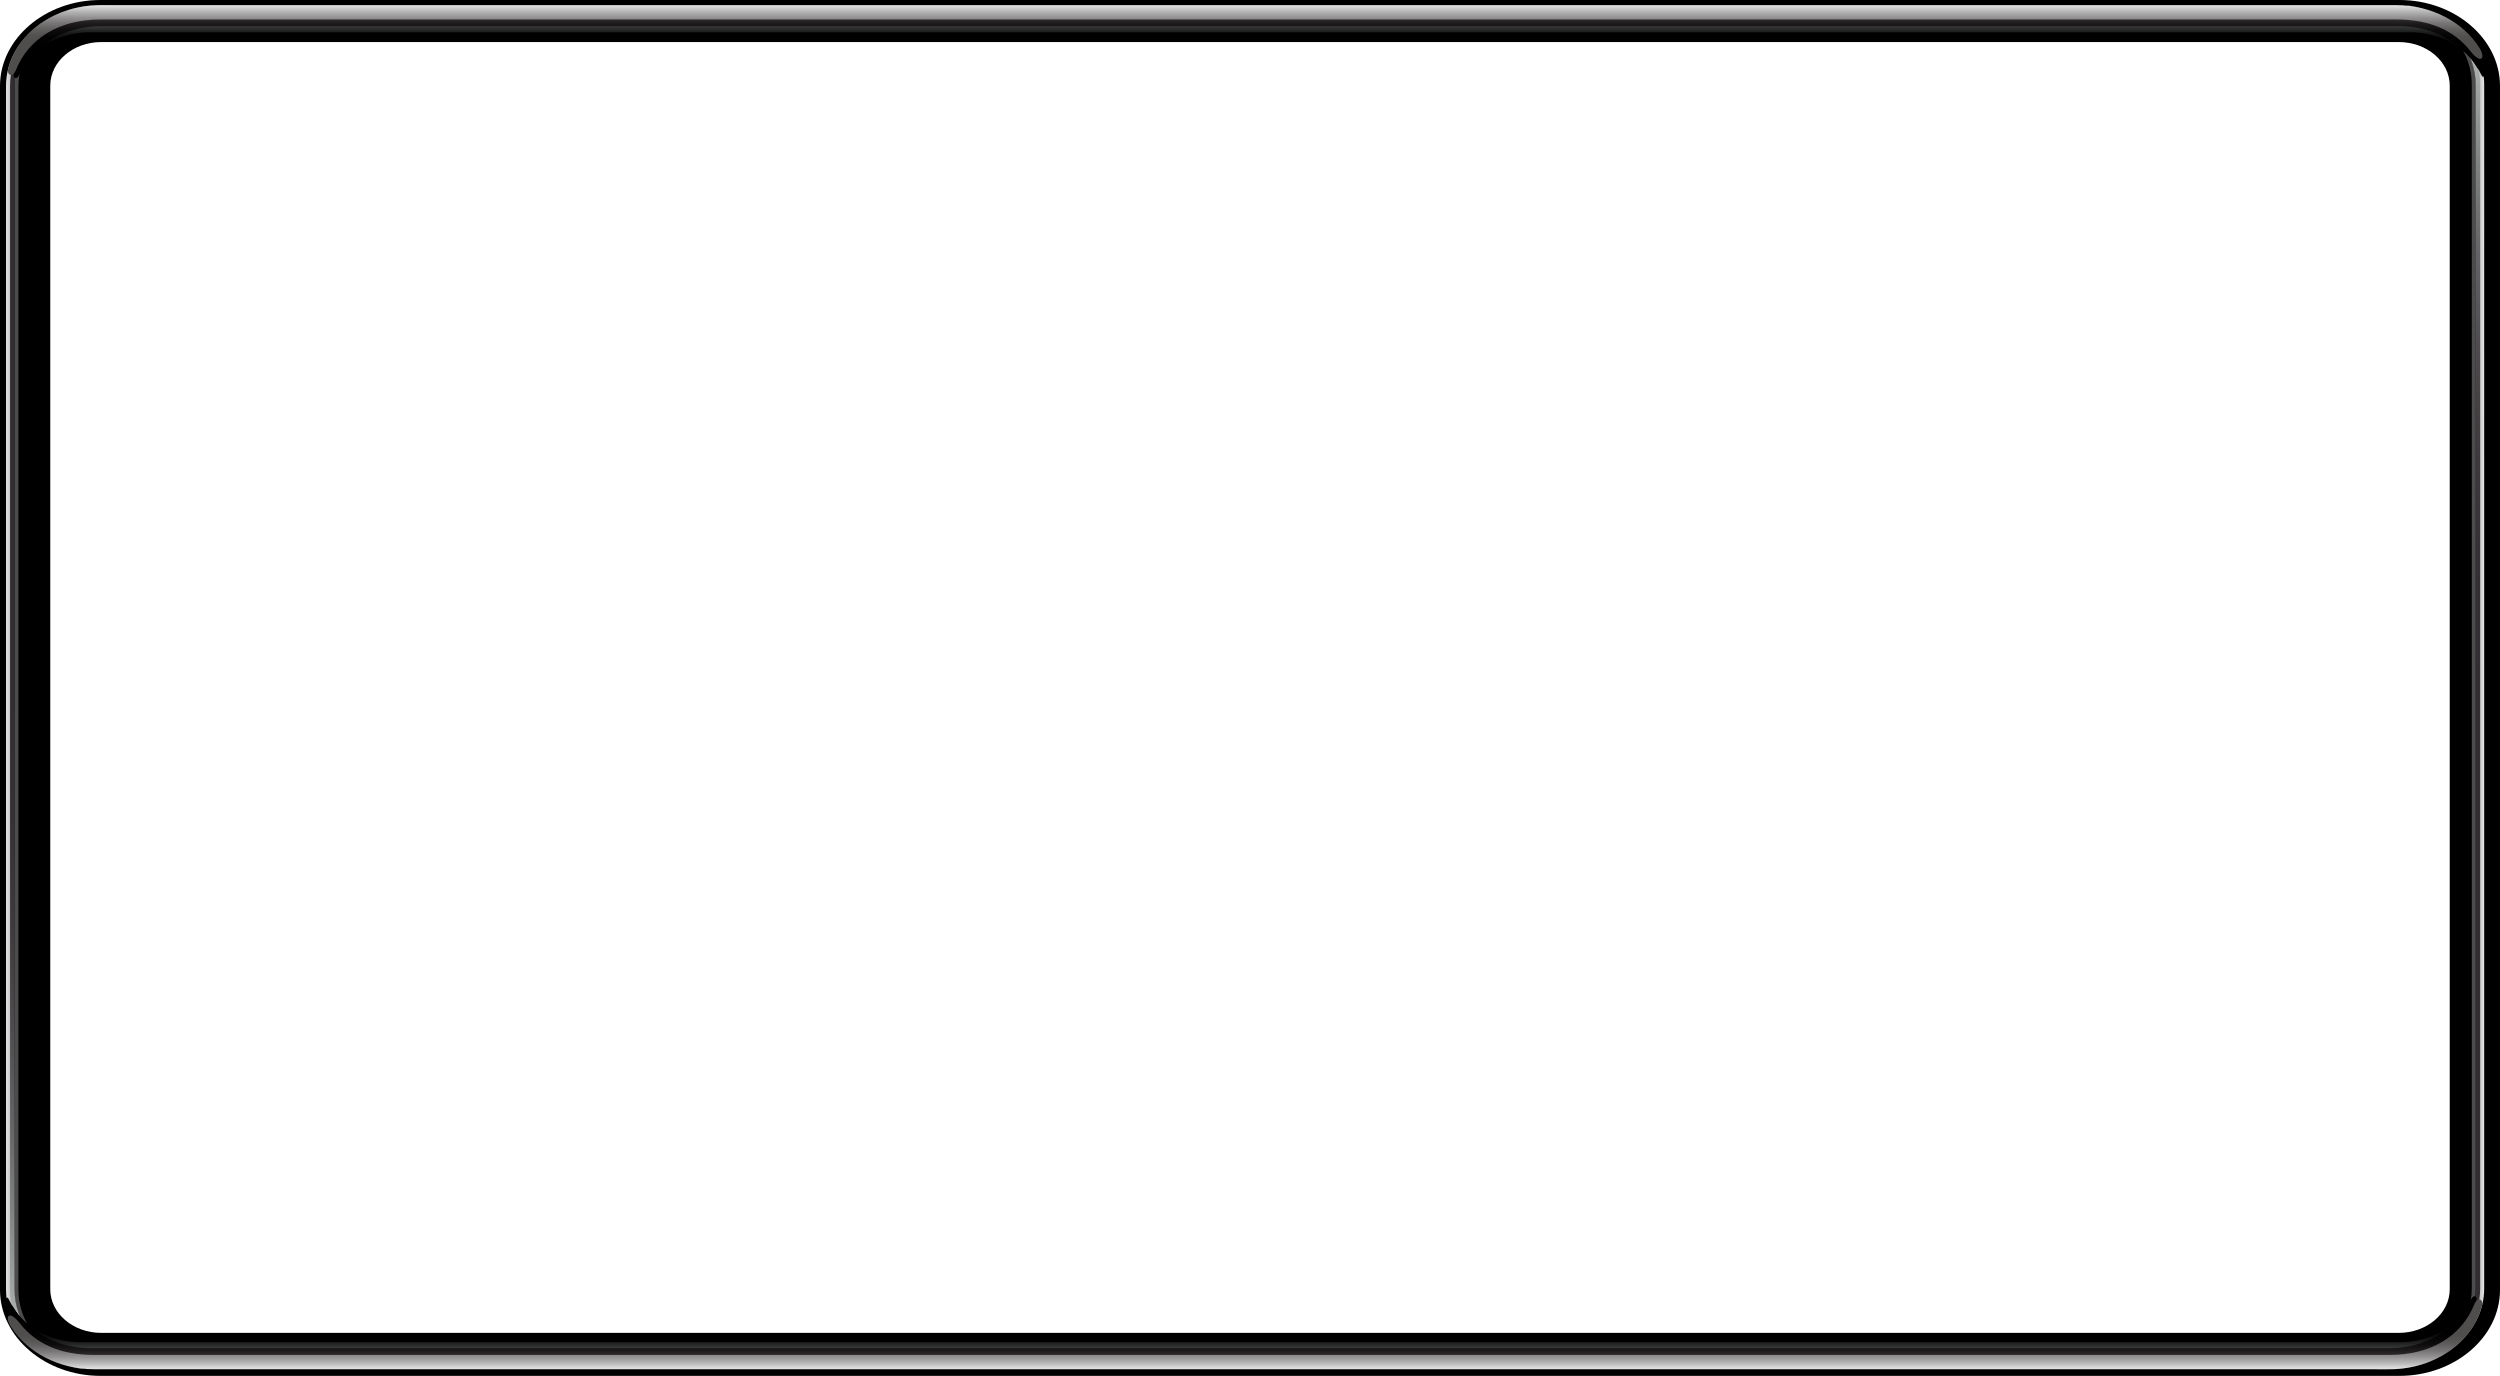 <?xml version="1.0" encoding="UTF-8"?>
<svg id="monitor" xmlns="http://www.w3.org/2000/svg" xmlns:xlink="http://www.w3.org/1999/xlink" viewBox="0 0 2501.884 1376.904">
  <defs>
    <style>
      .cls-1 {
        fill: url(#linear-gradient-2);
      }

      .cls-2 {
        fill: url(#_Áåçûìÿííûé_ãðàäèåíò_33-2);
      }

      .cls-3 {
        fill: url(#_Áåçûìÿííûé_ãðàäèåíò_33);
      }

      .cls-4 {
        fill: url(#_Áåçûìÿííûé_ãðàäèåíò_14);
      }

      .cls-5 {
        fill: url(#_Áåçûìÿííûé_ãðàäèåíò_24);
      }

      .cls-6 {
        fill: url(#_Áåçûìÿííûé_ãðàäèåíò_52);
      }

      .cls-7 {
        fill: url(#_Áåçûìÿííûé_ãðàäèåíò_53-2);
      }

      .cls-8 {
        fill: url(#linear-gradient);
      }

      .cls-9 {
        fill: url(#_Áåçûìÿííûé_ãðàäèåíò_24-2);
      }

      .cls-10 {
        fill: url(#_Áåçûìÿííûé_ãðàäèåíò_53);
      }

      .cls-11 {
        fill: url(#_Áåçûìÿííûé_ãðàäèåíò_14-2);
      }

      .cls-12 {
        fill: url(#_Áåçûìÿííûé_ãðàäèåíò_52-2);
      }
    </style>
    <linearGradient id="_Áåçûìÿííûé_ãðàäèåíò_53" data-name="Áåçûìÿííûé ãðàäèåíò 53" x1="47.905" y1="899.082" x2="146.522" y2="899.082" gradientTransform="translate(2525.592 1587.62) rotate(-180)" gradientUnits="userSpaceOnUse">
      <stop offset=".5" stop-color="#4c4c4c"/>
      <stop offset=".6" stop-color="#4f4f4f"/>
      <stop offset=".68" stop-color="#595959"/>
      <stop offset=".754" stop-color="#6a6a6a"/>
      <stop offset=".823" stop-color="#818181"/>
      <stop offset=".89" stop-color="#a0a0a0"/>
      <stop offset=".954" stop-color="#c5c5c5"/>
      <stop offset="1" stop-color="#e6e6e6"/>
    </linearGradient>
    <linearGradient id="_Áåçûìÿííûé_ãðàäèåíò_52" data-name="Áåçûìÿííûé ãðàäèåíò 52" x1="91.105" y1="1580.81" x2="91.105" y2="219.074" gradientTransform="translate(2525.592 1587.62) rotate(-180)" gradientUnits="userSpaceOnUse">
      <stop offset="0" stop-color="#c6cecb"/>
      <stop offset=".055" stop-color="#a2a6a5"/>
      <stop offset=".117" stop-color="#7f8181"/>
      <stop offset=".182" stop-color="#636264"/>
      <stop offset=".251" stop-color="#4d4b4d"/>
      <stop offset=".323" stop-color="#3e3a3d"/>
      <stop offset=".402" stop-color="#343034"/>
      <stop offset=".5" stop-color="#322d31"/>
    </linearGradient>
    <linearGradient id="linear-gradient" x1="39.533" y1="899.908" x2="138.149" y2="899.908" gradientTransform="translate(2525.592 1587.62) rotate(-180)" gradientUnits="userSpaceOnUse">
      <stop offset="0" stop-color="#e6e6e6"/>
      <stop offset=".046" stop-color="#c5c5c5"/>
      <stop offset=".11" stop-color="#a0a0a0"/>
      <stop offset=".177" stop-color="#818181"/>
      <stop offset=".246" stop-color="#6a6a6a"/>
      <stop offset=".32" stop-color="#595959"/>
      <stop offset=".4" stop-color="#4f4f4f"/>
      <stop offset=".5" stop-color="#4c4c4c"/>
    </linearGradient>
    <linearGradient id="_Áåçûìÿííûé_ãðàäèåíò_53-2" data-name="Áåçûìÿííûé ãðàäèåíò 53" x1="14.408" y1="686.886" x2="113.025" y2="686.886" gradientTransform="matrix(1, 0, 0, 1, 0, 0)" xlink:href="#_Áåçûìÿííûé_ãðàäèåíò_53"/>
    <linearGradient id="_Áåçûìÿííûé_ãðàäèåíò_52-2" data-name="Áåçûìÿííûé ãðàäèåíò 52" x1="57.608" y1="1368.614" x2="57.608" y2="6.879" gradientTransform="matrix(1, 0, 0, 1, 0, 0)" xlink:href="#_Áåçûìÿííûé_ãðàäèåíò_52"/>
    <linearGradient id="linear-gradient-2" x1="6.036" y1="687.712" x2="104.652" y2="687.712" gradientTransform="matrix(1, 0, 0, 1, 0, 0)" xlink:href="#linear-gradient"/>
    <linearGradient id="_Áåçûìÿííûé_ãðàäèåíò_33" data-name="Áåçûìÿííûé ãðàäèåíò 33" x1="1250.354" y1="78.079" x2="1250.354" y2="20.648" gradientUnits="userSpaceOnUse">
      <stop offset=".48" stop-color="#000"/>
      <stop offset=".606" stop-color="#030303"/>
      <stop offset=".707" stop-color="#0c0d0c"/>
      <stop offset=".8" stop-color="#1c1e1d"/>
      <stop offset=".887" stop-color="#333534"/>
      <stop offset=".971" stop-color="#4f5451"/>
      <stop offset="1" stop-color="#5c615e"/>
    </linearGradient>
    <linearGradient id="_Áåçûìÿííûé_ãðàäèåíò_24" data-name="Áåçûìÿííûé ãðàäèåíò 24" x1="1248.686" y1="78.079" x2="1248.686" y2="12.042" gradientUnits="userSpaceOnUse">
      <stop offset=".47" stop-color="#000"/>
      <stop offset=".609" stop-color="#030203"/>
      <stop offset=".721" stop-color="#0d0c0c"/>
      <stop offset=".823" stop-color="#1e1b1d"/>
      <stop offset=".919" stop-color="#353134"/>
      <stop offset="1" stop-color="#504a4e"/>
    </linearGradient>
    <linearGradient id="_Áåçûìÿííûé_ãðàäèåíò_14" data-name="Áåçûìÿííûé ãðàäèåíò 14" x1="1246.065" y1="75.047" x2="1246.065" y2="5.158" gradientUnits="userSpaceOnUse">
      <stop offset=".49" stop-color="#504d4d"/>
      <stop offset=".567" stop-color="#545151"/>
      <stop offset=".65" stop-color="#615e5e"/>
      <stop offset=".736" stop-color="#767474"/>
      <stop offset=".824" stop-color="#949292"/>
      <stop offset=".913" stop-color="#b9b8b8"/>
      <stop offset="1" stop-color="#e6e6e6"/>
    </linearGradient>
    <linearGradient id="_Áåçûìÿííûé_ãðàäèåíò_33-2" data-name="Áåçûìÿííûé ãðàäèåíò 33" x1="1283.851" y1="290.275" x2="1283.851" y2="232.844" gradientTransform="translate(2525.592 1587.62) rotate(-180)" xlink:href="#_Áåçûìÿííûé_ãðàäèåíò_33"/>
    <linearGradient id="_Áåçûìÿííûé_ãðàäèåíò_24-2" data-name="Áåçûìÿííûé ãðàäèåíò 24" x1="1282.183" y1="290.275" x2="1282.183" y2="224.238" gradientTransform="translate(2525.592 1587.62) rotate(-180)" xlink:href="#_Áåçûìÿííûé_ãðàäèåíò_24"/>
    <linearGradient id="_Áåçûìÿííûé_ãðàäèåíò_14-2" data-name="Áåçûìÿííûé ãðàäèåíò 14" x1="1279.563" y1="287.243" x2="1279.563" y2="217.353" gradientTransform="translate(2525.592 1587.62) rotate(-180)" xlink:href="#_Áåçûìÿííûé_ãðàäèåíò_14"/>
  </defs>
  <path d="m2401.254,0H100.63C45.262,0,0,38.708,0,86.058v1204.789c0,47.329,45.262,86.058,100.63,86.058h2300.624c55.367,0,100.63-38.729,100.63-86.058V86.058c0-47.35-45.263-86.058-100.63-86.058Zm50.327,1290.255c0,24.087-22.829,43.631-51.019,43.631H101.322c-28.165,0-51.019-19.544-51.019-43.631V85.72c0-24.108,22.853-43.631,51.019-43.631h2299.241c28.19,0,51.019,19.523,51.019,43.631v1204.535Z"/>
  <path class="cls-10" d="m2379.07,1370.267c7.326,0,14.471-.723,21.334-2.083,4.75-.929,9.298-2.169,13.685-3.666,34.878-11.928,59.572-41.118,59.572-75.145V84.571c0-31.015-20.528-58.003-50.556-71.582-2.918-1.308-5.917-2.513-9.016-3.563-.322-.103-.624-.207-.946-.31-1.369-.465-2.757-.895-4.166-1.274-.101-.258-.141-.551-.141-.843,0-.069,0-.138.02-.189.282,0,.584.069.866.138,1.369.344,2.737.706,4.085,1.119,3.442.998,6.782,2.169,10.043,3.511,31.799,13.046,53.837,40.86,53.837,72.994v1204.802c0,36.712-28.74,67.779-67.965,77.624-8.453,2.134-17.389,3.27-26.627,3.27h-4.025Z"/>
  <path class="cls-6" d="m2408.977,7.842c-.101-.258-.141-.551-.141-.843,0-.069,0-.138.02-.189.282.035.584.086.866.138,1.409.241,2.797.516,4.186.809,3.482.74,6.903,1.652,10.224,2.737,3.945,1.256,7.789,2.754,11.431,4.458.06.034.101.052.161.086l.724.361c28.378,13.528,47.598,39.466,47.598,69.173v1204.802c0,29.707-19.22,55.645-47.598,69.173-.161.086-.342.172-.523.258-8.07,3.804-16.886,6.609-26.204,8.193-3.019.516-6.118.912-9.238,1.171-3.019.258-5.997.379-9.016.379h-6.541c10.184,0,19.985-1.411,29.162-4.027,36.81-10.465,63.416-40.189,63.416-75.145V84.571c0-31.927-22.219-59.5-54.139-72.013-2.999-1.188-6.098-2.238-9.278-3.133-.342-.103-.664-.19-1.006-.258-1.329-.396-2.657-.723-4.025-1.033-.04-.086-.081-.189-.081-.293Z"/>
  <path class="cls-8" d="m2414.009,6.93c-1.63-.413-3.26-.775-4.931-1.101.101-.258.221-.482.382-.671,1.469.241,2.918.516,4.367.809,3.542.723,7.004,1.635,10.385,2.702,36.065,11.428,61.847,41.135,61.847,75.903v1204.802c0,44.612-42.425,80.894-94.591,80.894h-4.025c17.711,0,34.294-4.183,48.483-11.463.181-.086.362-.172.523-.258,27.311-14.2,45.585-39.896,45.585-69.173V84.571c0-29.259-18.274-54.956-45.585-69.173l-.724-.361c-.101-.052-.201-.103-.302-.155-3.582-1.824-7.326-3.442-11.21-4.836-3.3-1.205-6.722-2.255-10.204-3.115Z"/>
  <path class="cls-7" d="m113.025,5.158c-7.326,0-14.471.723-21.334,2.082-4.75.929-9.298,2.169-13.686,3.666C43.128,22.834,18.433,52.024,18.433,86.051v1204.802c0,31.015,20.528,58.003,50.556,71.582,2.918,1.308,5.917,2.513,9.016,3.563.322.103.624.207.946.31,1.368.465,2.757.895,4.166,1.274.1.258.141.551.141.843,0,.069,0,.138-.02.189-.282,0-.584-.069-.866-.138-1.368-.344-2.737-.706-4.085-1.119-3.441-.998-6.782-2.169-10.043-3.511-31.799-13.046-53.837-40.86-53.837-72.994V86.051c0-36.712,28.74-67.779,67.965-77.624,8.453-2.134,17.389-3.27,26.627-3.27h4.025Z"/>
  <path class="cls-12" d="m83.118,1367.582c.1.258.141.551.141.843,0,.069,0,.138-.02.189-.282-.034-.584-.086-.866-.138-1.408-.241-2.797-.516-4.186-.809-3.482-.74-6.903-1.652-10.224-2.737-3.945-1.256-7.789-2.754-11.431-4.458-.061-.035-.101-.052-.161-.086l-.724-.361c-28.377-13.528-47.598-39.466-47.598-69.173V86.051c0-29.707,19.22-55.645,47.598-69.173.161-.086.342-.172.523-.258,8.07-3.804,16.885-6.609,26.203-8.193,3.019-.516,6.118-.912,9.238-1.171,3.019-.258,5.997-.378,9.016-.378h6.541c-10.184,0-19.985,1.411-29.162,4.027C41.196,21.371,14.589,51.095,14.589,86.051v1204.802c0,31.927,22.219,59.5,54.138,72.013,2.999,1.187,6.098,2.237,9.278,3.132.342.103.664.19,1.006.258,1.328.396,2.657.723,4.025,1.033.04.086.081.189.081.293Z"/>
  <path class="cls-1" d="m78.086,1368.494c1.63.413,3.26.775,4.931,1.102-.101.258-.221.482-.382.671-1.469-.241-2.918-.516-4.367-.809-3.542-.723-7.004-1.635-10.385-2.702-36.066-11.428-61.847-41.135-61.847-75.903V86.051C6.036,41.439,48.461,5.158,100.627,5.158h4.025c-17.711,0-34.294,4.182-48.483,11.463-.181.086-.362.172-.523.258C28.335,31.078,10.061,56.775,10.061,86.051v1204.802c0,29.259,18.274,54.956,45.585,69.173l.724.361c.1.051.201.103.302.155,3.582,1.825,7.326,3.442,11.21,4.836,3.3,1.205,6.722,2.255,10.204,3.115Z"/>
  <g>
    <path class="cls-3" d="m2482.542,73.659c-.745-1.601-1.55-3.15-2.415-4.681-1.831-3.201-3.965-6.248-6.36-9.122-13.867-16.678-36.649-27.59-62.35-27.59H90.504c-25.58,0-48.261,10.809-62.148,27.349-4.267,5.06-7.708,10.671-10.123,16.678-1.469,1.876-2.737,2.117-3.582,1.446,4.79-32.151,36.971-57.09,75.854-57.09h2320.913c33.107,0,61.384,18.107,71.99,43.338.684,1.601,1.288,3.236,1.812,4.905,1.731,5.473.765,12.203-2.677,4.768Z"/>
    <path class="cls-5" d="m2480.127,68.978c-.644-.706-1.348-1.669-2.113-2.926-1.308-2.134-2.717-4.2-4.247-6.196-15.477-20.223-42.184-33.614-72.493-33.614H100.627c-30.189,0-56.795,13.287-72.272,33.373-3.24,4.165-5.977,8.64-8.171,13.339-.664,1.446-1.328,2.547-1.952,3.339-1.469,1.876-2.737,2.117-3.582,1.446-.886-.654-1.308-2.289-.966-3.993C20.567,38.772,56.209,12.042,99.037,12.042h2302.236c36.187,0,67.261,19.088,80.161,46.109.946,1.979,1.61,4.01,1.972,5.835,1.087,5.146-.06,8.657-3.28,4.991Z"/>
    <path class="cls-4" d="m2472.665,51.601c-16.974-21.758-41.94-32.117-74.744-32.117H100.627c-41.471,0-72.035,18.93-84.772,50.747-3.285,8.205-9.127,4.557-7.81-.812C17.035,32.761,55.126,5.158,100.627,5.158h2297.294c35.704,0,66.86,17.009,82.958,42.055,7.413,11.534,1.794,17.218-8.214,4.389Z"/>
  </g>
  <g>
    <path class="cls-2" d="m9.553,1301.765c.745,1.601,1.549,3.15,2.415,4.682,1.831,3.201,3.965,6.248,6.359,9.122,13.867,16.678,36.649,27.59,62.35,27.59h2320.913c25.58,0,48.262-10.809,62.149-27.349,4.267-5.06,7.708-10.671,10.123-16.678,1.469-1.876,2.737-2.117,3.582-1.446-4.79,32.151-36.971,57.09-75.854,57.09H80.678c-33.107,0-61.384-18.106-71.99-43.339-.684-1.601-1.288-3.236-1.811-4.905-1.731-5.473-.765-12.203,2.677-4.768Z"/>
    <path class="cls-9" d="m11.968,1306.447c.644.706,1.348,1.67,2.113,2.926,1.308,2.134,2.717,4.2,4.246,6.196,15.477,20.224,42.184,33.614,72.493,33.614h2300.647c30.189,0,56.795-13.287,72.272-33.373,3.24-4.165,5.978-8.64,8.171-13.339.664-1.446,1.328-2.547,1.952-3.339,1.469-1.876,2.737-2.117,3.582-1.446.885.654,1.308,2.289.966,3.993-6.883,34.974-42.526,61.703-85.353,61.703H90.821c-36.186,0-67.261-19.087-80.161-46.109-.946-1.979-1.61-4.01-1.972-5.835-1.087-5.146.06-8.657,3.281-4.991Z"/>
    <path class="cls-11" d="m19.43,1323.823c16.974,21.759,41.939,32.117,74.744,32.117h2297.294c41.471,0,72.035-18.93,84.772-50.746,3.285-8.205,9.127-4.557,7.81.812-8.99,36.658-47.081,64.261-92.582,64.261H94.174c-35.704,0-66.86-17.009-82.958-42.055-7.413-11.534-1.794-17.218,8.214-4.389Z"/>
  </g>
</svg>